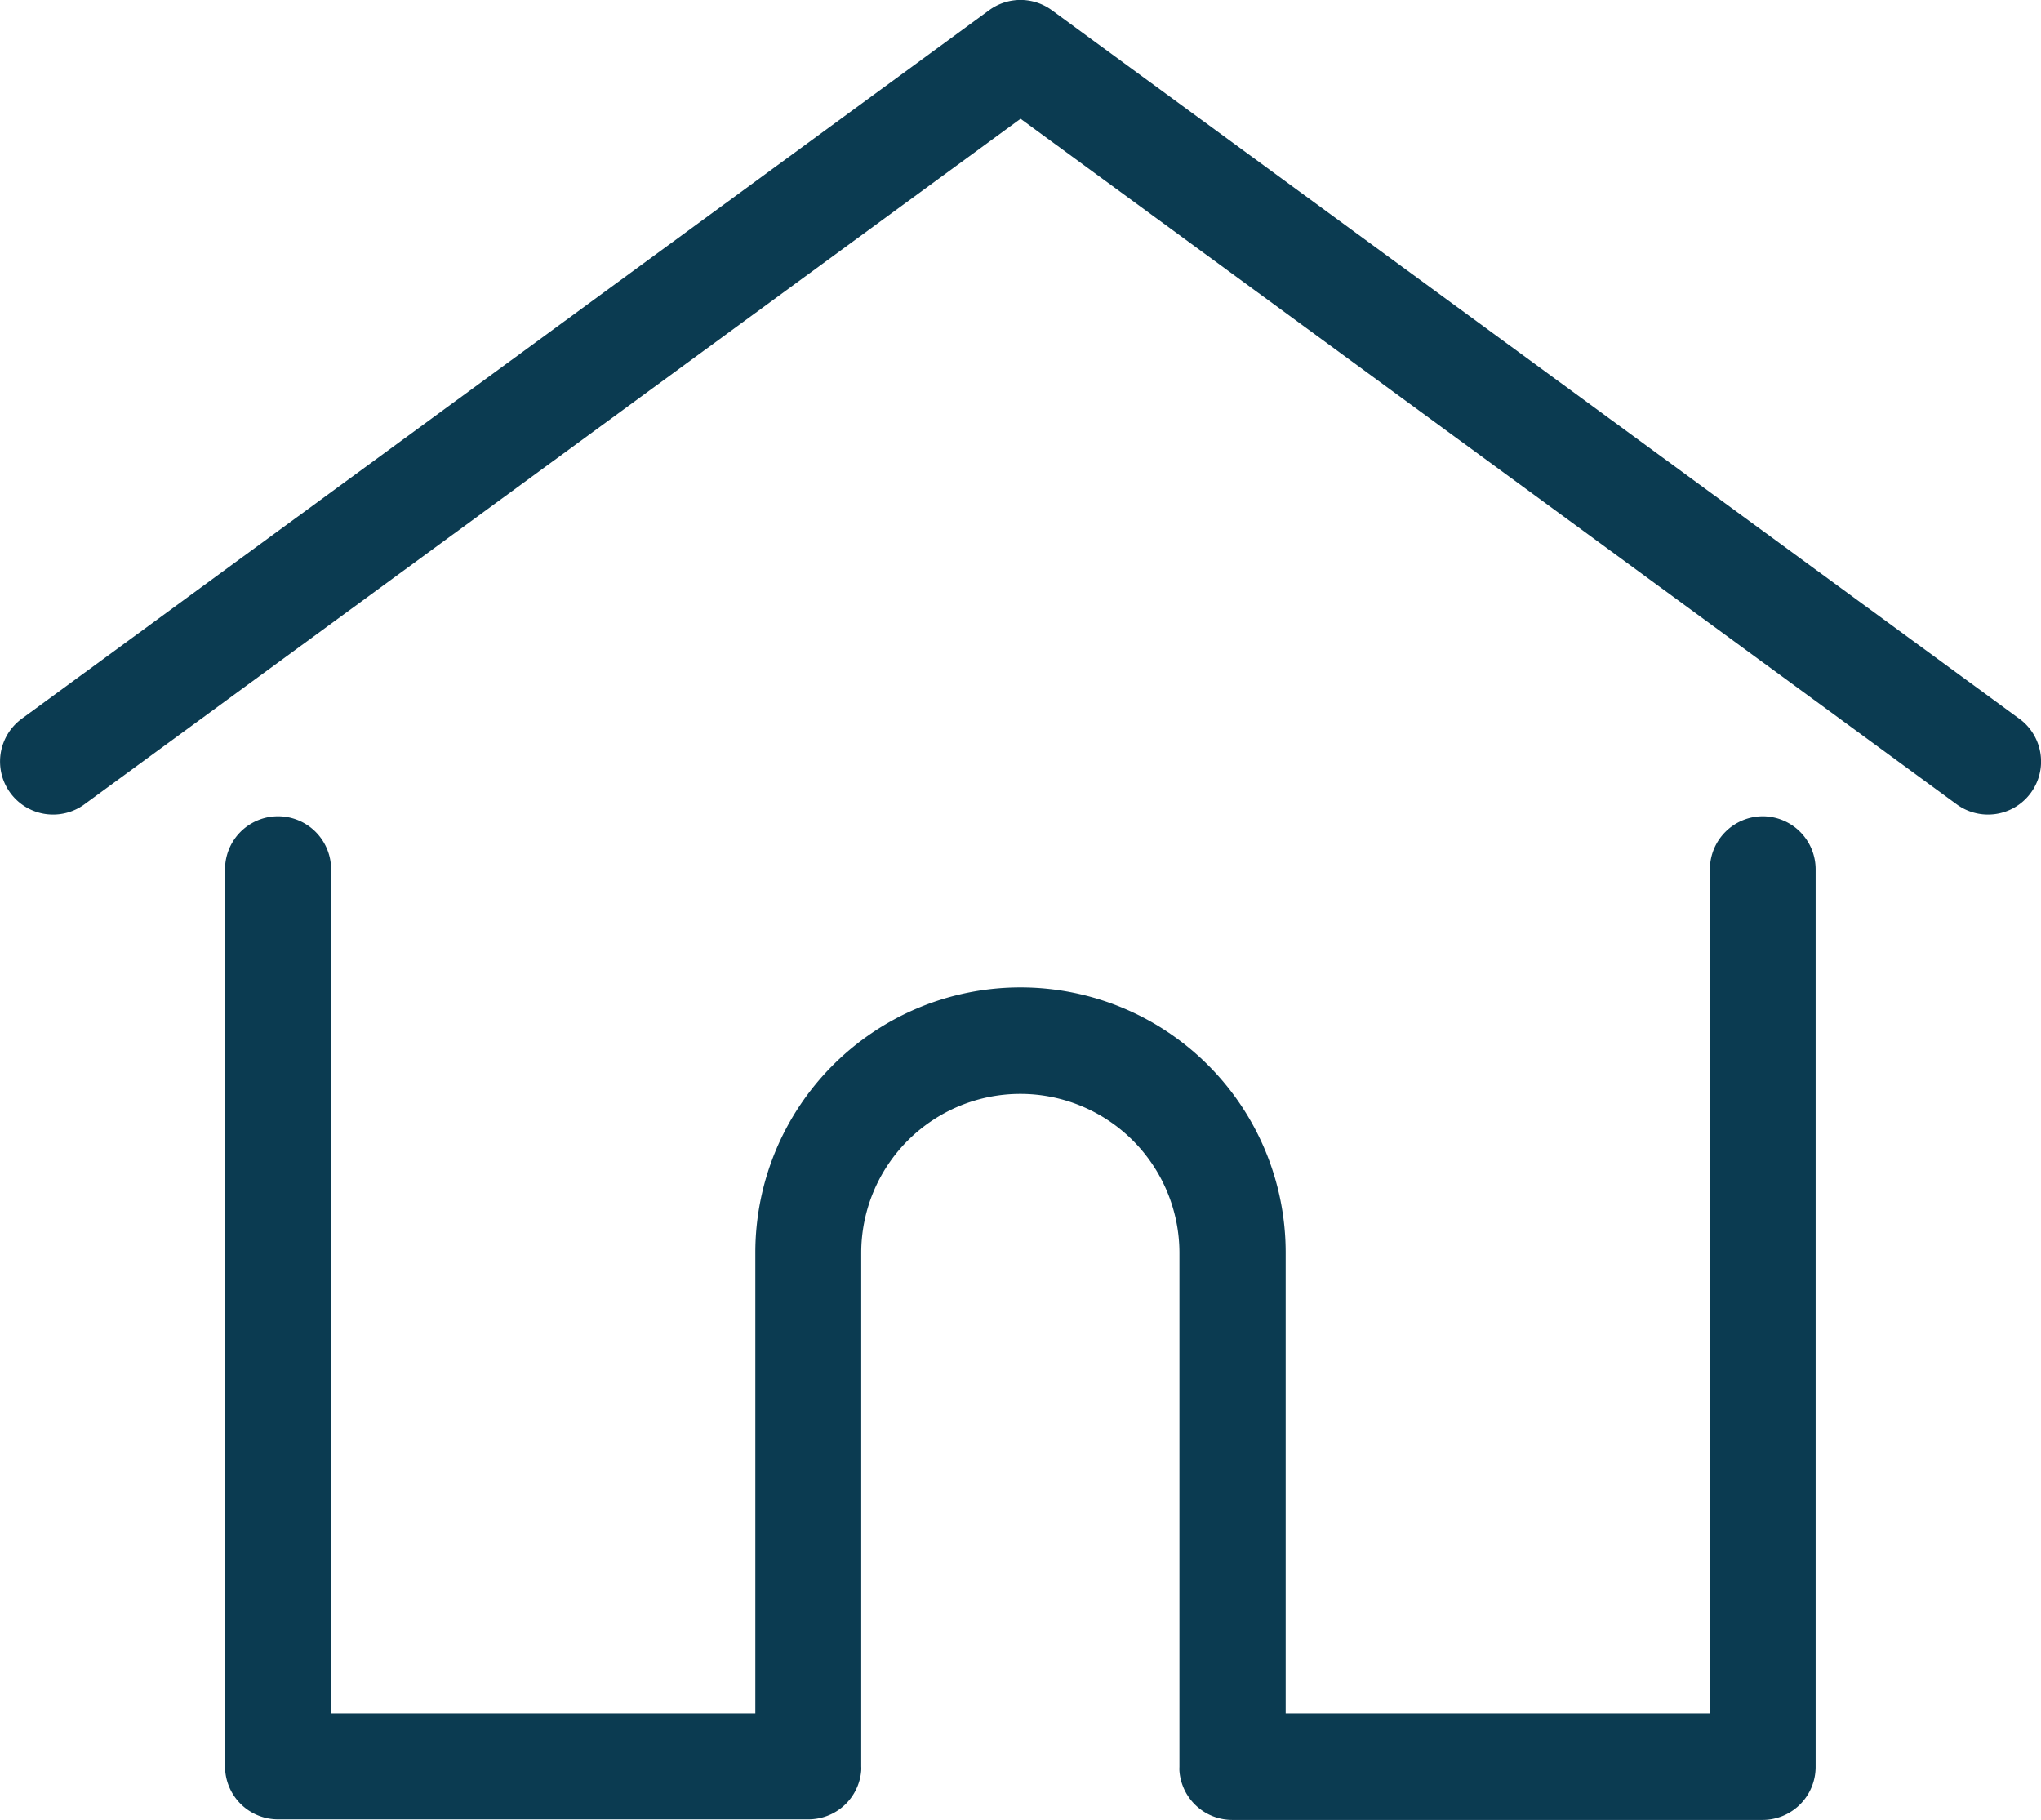<svg id="home" xmlns="http://www.w3.org/2000/svg" width="35.79" height="31.904" viewBox="0 0 35.79 31.904">
  <g id="Grupo_8877" data-name="Grupo 8877" transform="translate(0 0)">
    <g id="Grupo_8876" data-name="Grupo 8876">
      <path id="Caminho_79" data-name="Caminho 79" d="M35.409,40.4,18.444,27.977a.93.93,0,0,0-1.1,0L.38,40.4a.93.93,0,0,0,1.1,1.5L17.895,29.88,34.31,41.9a.93.93,0,0,0,1.1-1.5Z" transform="translate(0.001 -27.798)" fill="#0b3b51"/>
    </g>
  </g>
  <g id="Grupo_8879" data-name="Grupo 8879" transform="translate(3.946 14.312)">
    <g id="Grupo_8878" data-name="Grupo 8878">
      <path id="Caminho_80" data-name="Caminho 80" d="M83.42,232.543a.93.93,0,0,0-.93.93v14.8H75.051v-8.08a4.65,4.65,0,0,0-9.3,0v8.08H58.312v-14.8a.93.93,0,0,0-1.86,0V249.2a.93.93,0,0,0,.93.93h9.3a.929.929,0,0,0,.926-.857.7.7,0,0,0,0-.072V240.2a2.79,2.79,0,1,1,5.58,0v9.01a.683.683,0,0,0,0,.072.929.929,0,0,0,.926.858h9.3a.93.93,0,0,0,.93-.93V233.473A.93.93,0,0,0,83.42,232.543Z" transform="translate(-56.452 -232.543)" fill="#0b3b51"/>
    </g>
  </g>
</svg>

